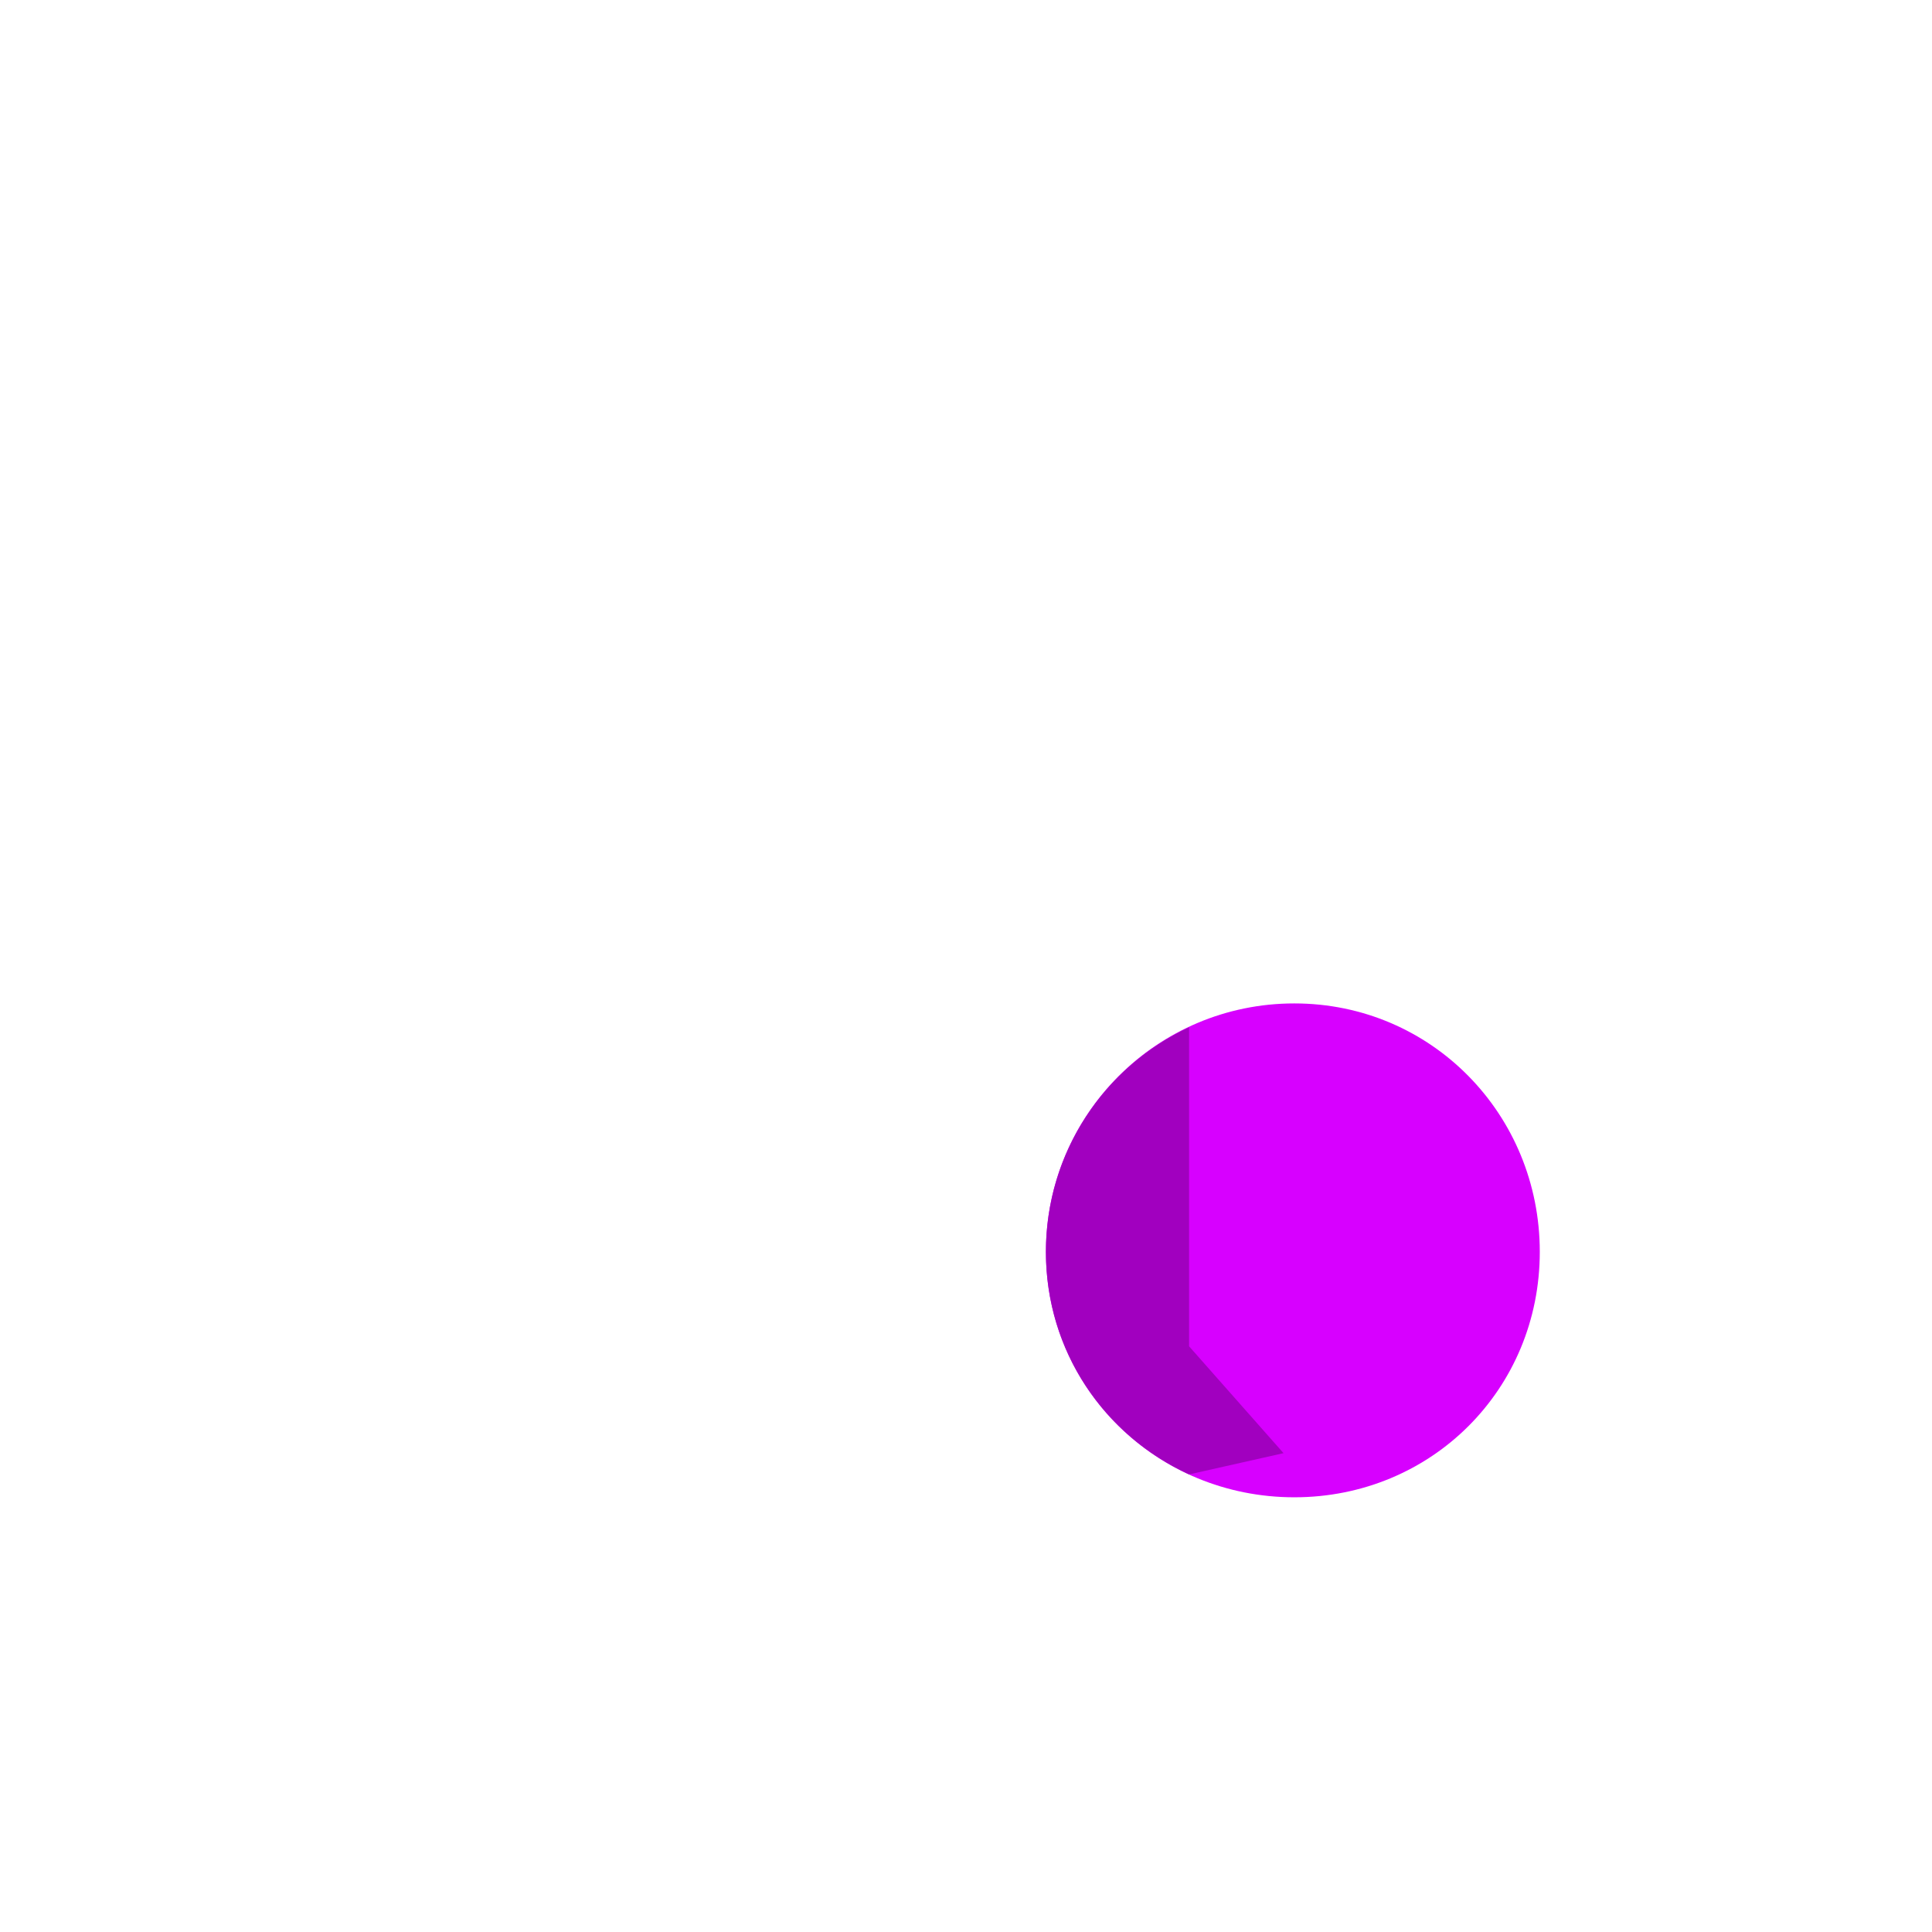 <?xml version="1.0" encoding="utf-8"?>
<!-- Generator: Adobe Illustrator 28.4.1, SVG Export Plug-In . SVG Version: 6.00 Build 0)  -->
<svg version="1.0" xmlns="http://www.w3.org/2000/svg" xmlns:xlink="http://www.w3.org/1999/xlink" x="0px" y="0px"
	 viewBox="0 0 591.1 591.1" style="enable-background:new 0 0 591.1 591.1;" xml:space="preserve">
<g id="dots" style="display:none;">
	<path style="display:inline;fill:#9C6BFF;" d="M396,458.1c42,0,75.1-33.1,75.1-75.1s-33.1-76-75.1-76s-76,34-76,76
		S354,458.1,396,458.1z"/>
</g>
<g id="overlay_x5F_alt">
	<path style="fill:#D700FF;" d="M396,458.1c42,0,75.1-33.1,75.1-75.1s-33.1-76-75.1-76s-76,34-76,76S354,458.1,396,458.1z"/>
	<path style="fill:#A100BF;" d="M363.8,411.9v-97.6C337.9,326.3,320,352.6,320,383c0,30.5,17.9,56.2,43.8,68.1l28.9-6.5L363.8,411.9
		z"/>
</g>
<g id="temp" style="display:none;">
</g>
</svg>
